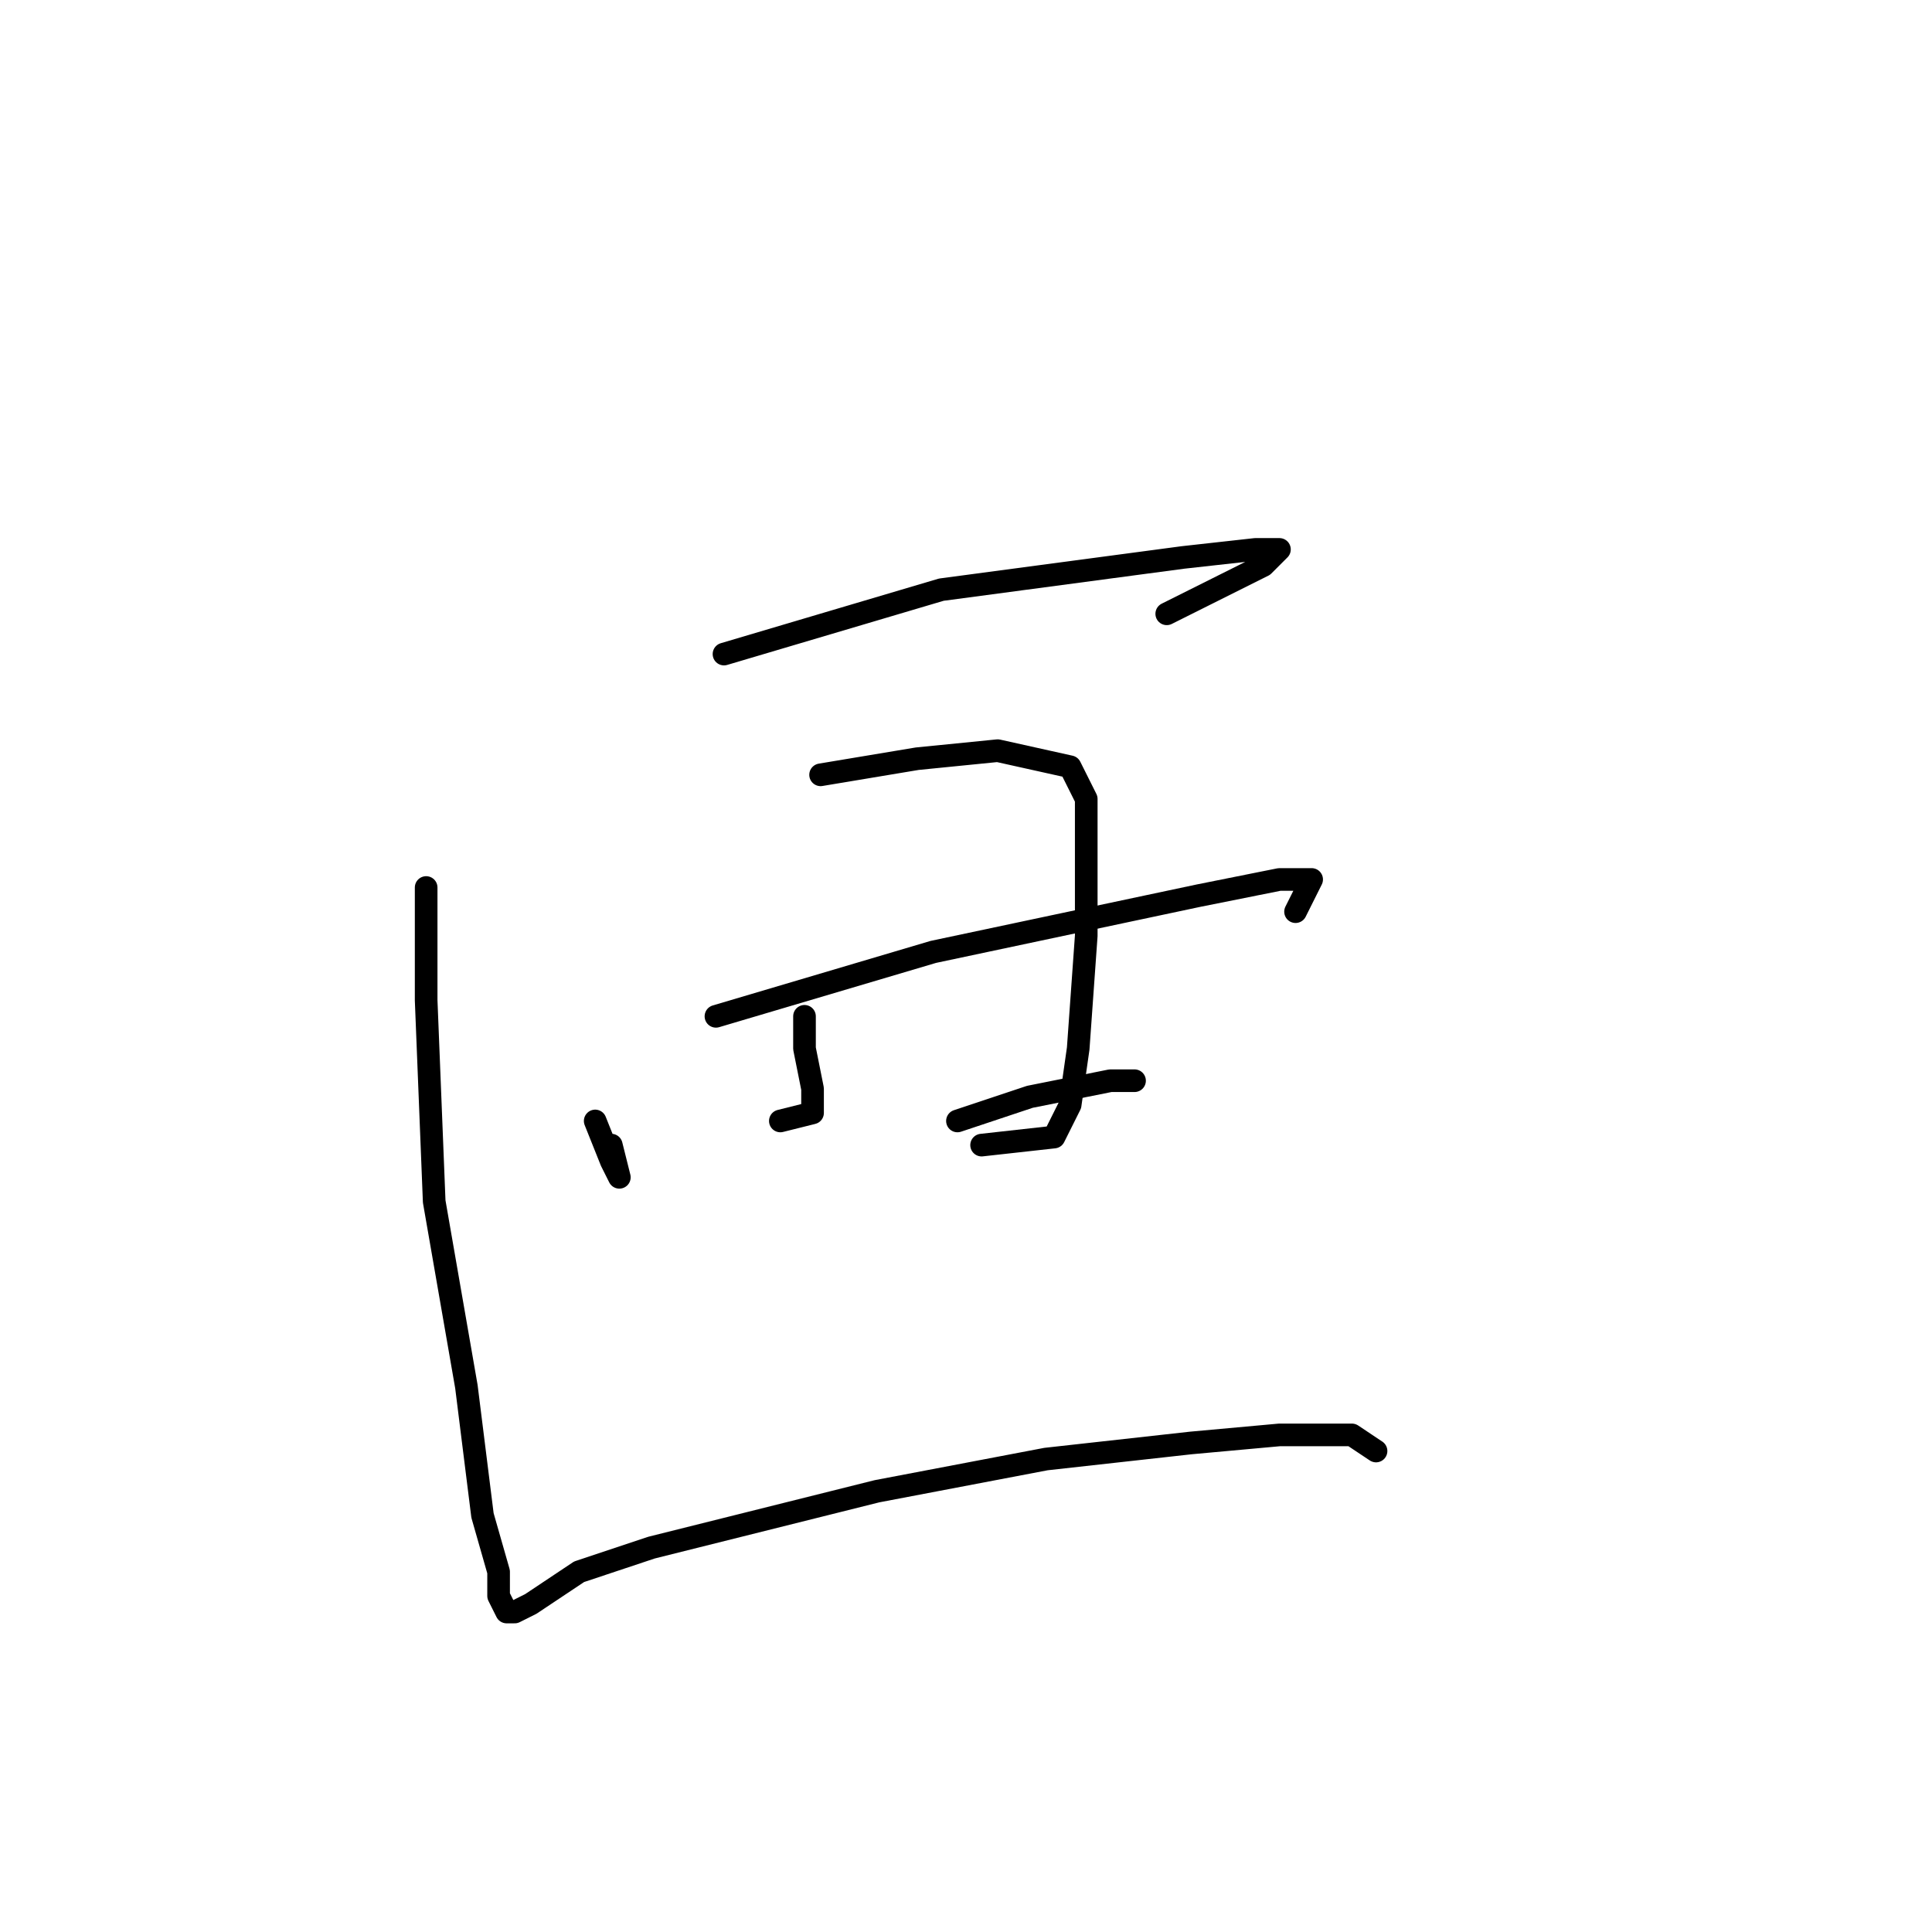 <?xml version="1.0" standalone="no"?>
    <svg width="256" height="256" xmlns="http://www.w3.org/2000/svg" version="1.1">
    <polyline stroke="black" stroke-width="3" stroke-linecap="round" fill="transparent" stroke-linejoin="round" points="95.933 86.667 124.733 78.133 156.733 73.867 166.333 72.8 168.467 72.8 169.533 72.8 167.4 74.933 154.6 81.333 154.6 81.333 " />
        <polyline stroke="black" stroke-width="3" stroke-linecap="round" fill="transparent" stroke-linejoin="round" points="78.867 148.533 81 153.867 82.067 156 81 151.733 81 151.733 " />
        <polyline stroke="black" stroke-width="3" stroke-linecap="round" fill="transparent" stroke-linejoin="round" points="108.733 102.667 121.533 100.533 132.2 99.467 141.8 101.6 143.933 105.867 143.933 113.333 143.933 124 142.867 138.933 141.8 146.4 139.667 150.667 130.067 151.733 130.067 151.733 " />
        <polyline stroke="black" stroke-width="3" stroke-linecap="round" fill="transparent" stroke-linejoin="round" points="106.6 134.667 106.6 138.933 107.667 144.267 107.667 147.467 103.4 148.533 103.4 148.533 " />
        <polyline stroke="black" stroke-width="3" stroke-linecap="round" fill="transparent" stroke-linejoin="round" points="94.867 134.667 123.667 126.133 158.867 118.667 169.533 116.533 173.8 116.533 171.667 120.8 171.667 120.8 " />
        <polyline stroke="black" stroke-width="3" stroke-linecap="round" fill="transparent" stroke-linejoin="round" points="126.867 148.533 136.467 145.333 147.133 143.2 150.333 143.2 150.333 143.2 " />
        <polyline stroke="black" stroke-width="3" stroke-linecap="round" fill="transparent" stroke-linejoin="round" points="56.467 117.6 56.467 132.533 57.533 159.2 61.8 183.733 63.933 200.8 66.067 208.267 66.067 211.467 67.133 213.6 68.2 213.6 70.333 212.533 76.733 208.267 86.333 205.067 116.2 197.6 138.6 193.333 157.8 191.2 169.533 190.133 179.133 190.133 182.333 192.267 182.333 192.267 " />
        </svg>